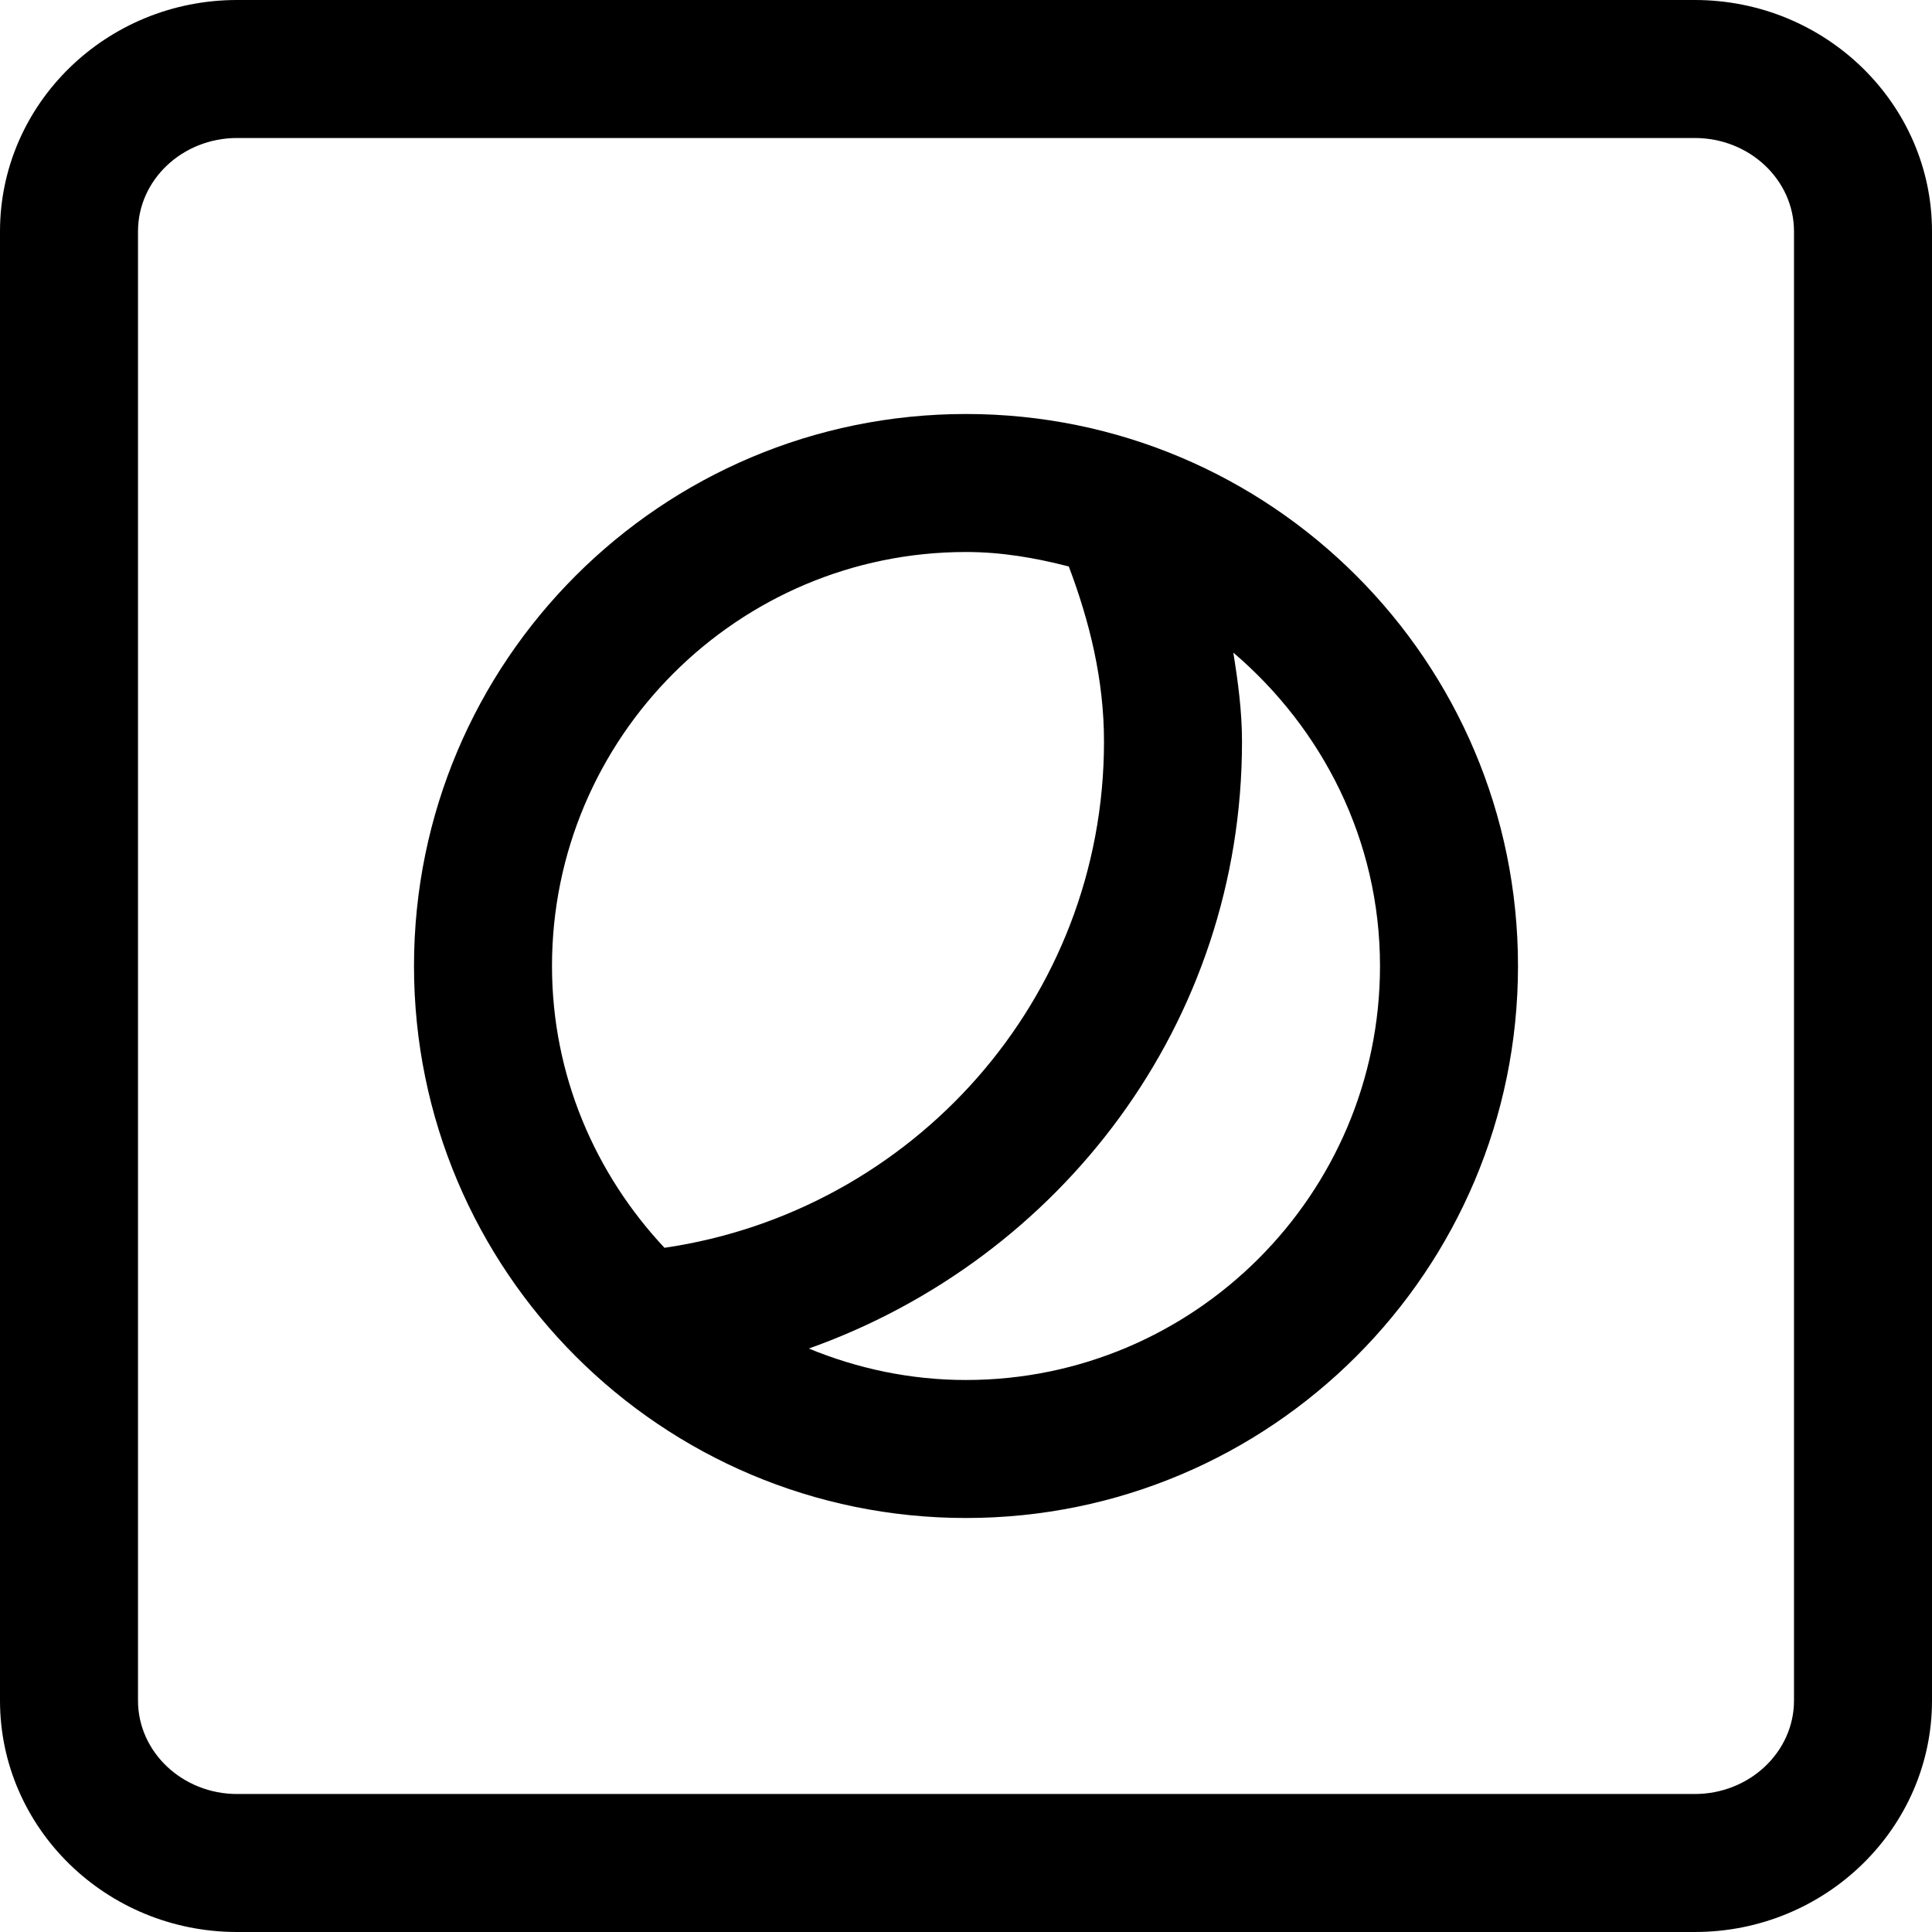 <svg width="14" height="14" viewBox="0 0 14 14" xmlns="http://www.w3.org/2000/svg"><title>meetings/webex-instant-meeting_14</title><path d="M13 12.323l0-10.646c0-.374-.323-.677-.719-.677L1.718 1C1.322 1 1 1.303 1 1.677l0 10.646c0 .373.322.677.718.677l10.563 0c.396 0 .719-.304.719-.677zM12.281 0C13.229 0 14 .752 14 1.677l0 10.646c0 .924-.77 1.676-1.717 1.677L1.716 14C.769 13.999 0 13.247 0 12.323L0 1.677C0 .752.77 0 1.718 0l10.563 0zM7 10c1.654 0 3-1.346 3-3 0-.912-.418-1.721-1.063-2.271.034.211.063.424.063.645 0 2.043-1.317 3.75-3.139 4.398.352.145.736.228 1.139.228zm-3-3c0 .791.313 1.506.815 2.042C6.612 8.779 8 7.242 8 5.374c0-.451-.105-.871-.255-1.269-.239-.062-.486-.105-.745-.105-1.654 0-3 1.346-3 3zm3-4c2.209 0 4 1.791 4 4 0 2.209-1.791 4-4 4-2.209 0-4-1.791-4-4 0-2.209 1.791-4 4-4z" fill-rule="evenodd"/></svg>